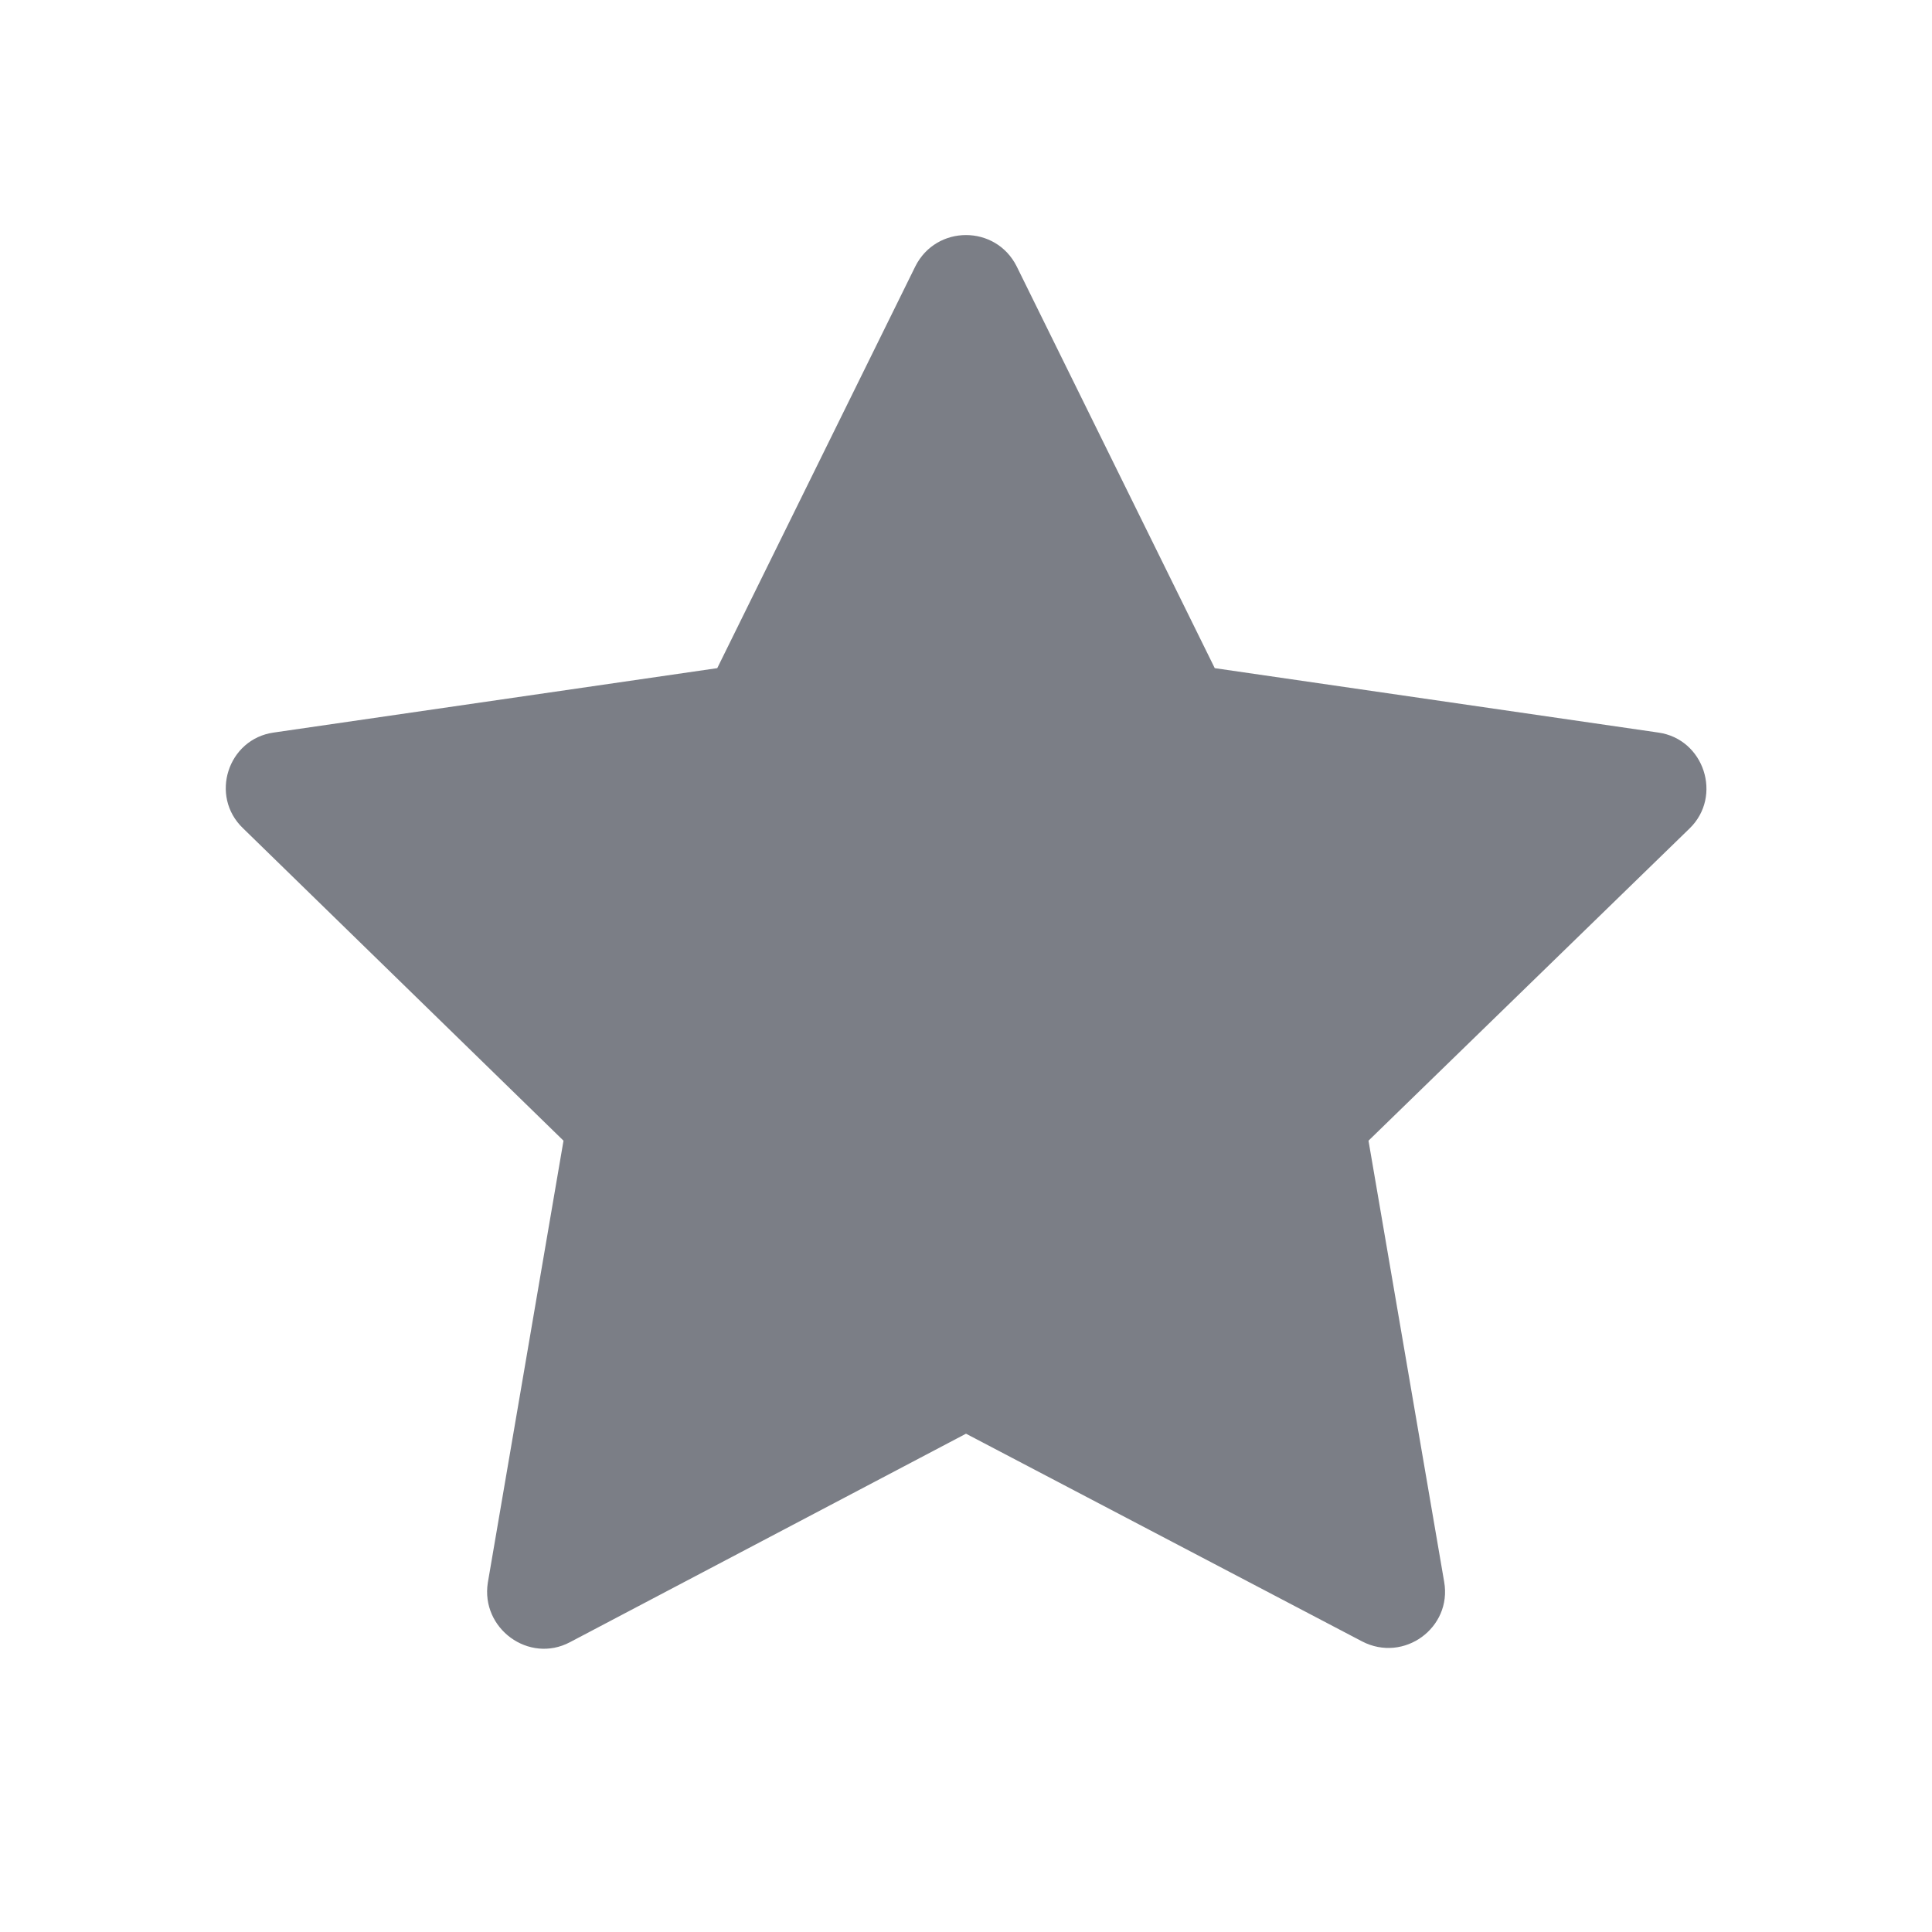 <svg width="24" height="24" viewBox="0 0 24 24" fill="none" xmlns="http://www.w3.org/2000/svg">
<path d="M12.63 3.31L15.09 8.3L20.6 9.1C21.17 9.18 21.4 9.89 20.99 10.29L17 14.17L17.94 19.65C18.04 20.22 17.44 20.66 16.92 20.39L12 17.81L7.08 20.4C6.57 20.67 5.97 20.23 6.06 19.66L7 14.17L3.02 10.29C2.6 9.89 2.83 9.18 3.4 9.1L8.91 8.3L11.37 3.31C11.63 2.79 12.37 2.79 12.63 3.31Z" fill="#7B7E86"/>
</svg>

